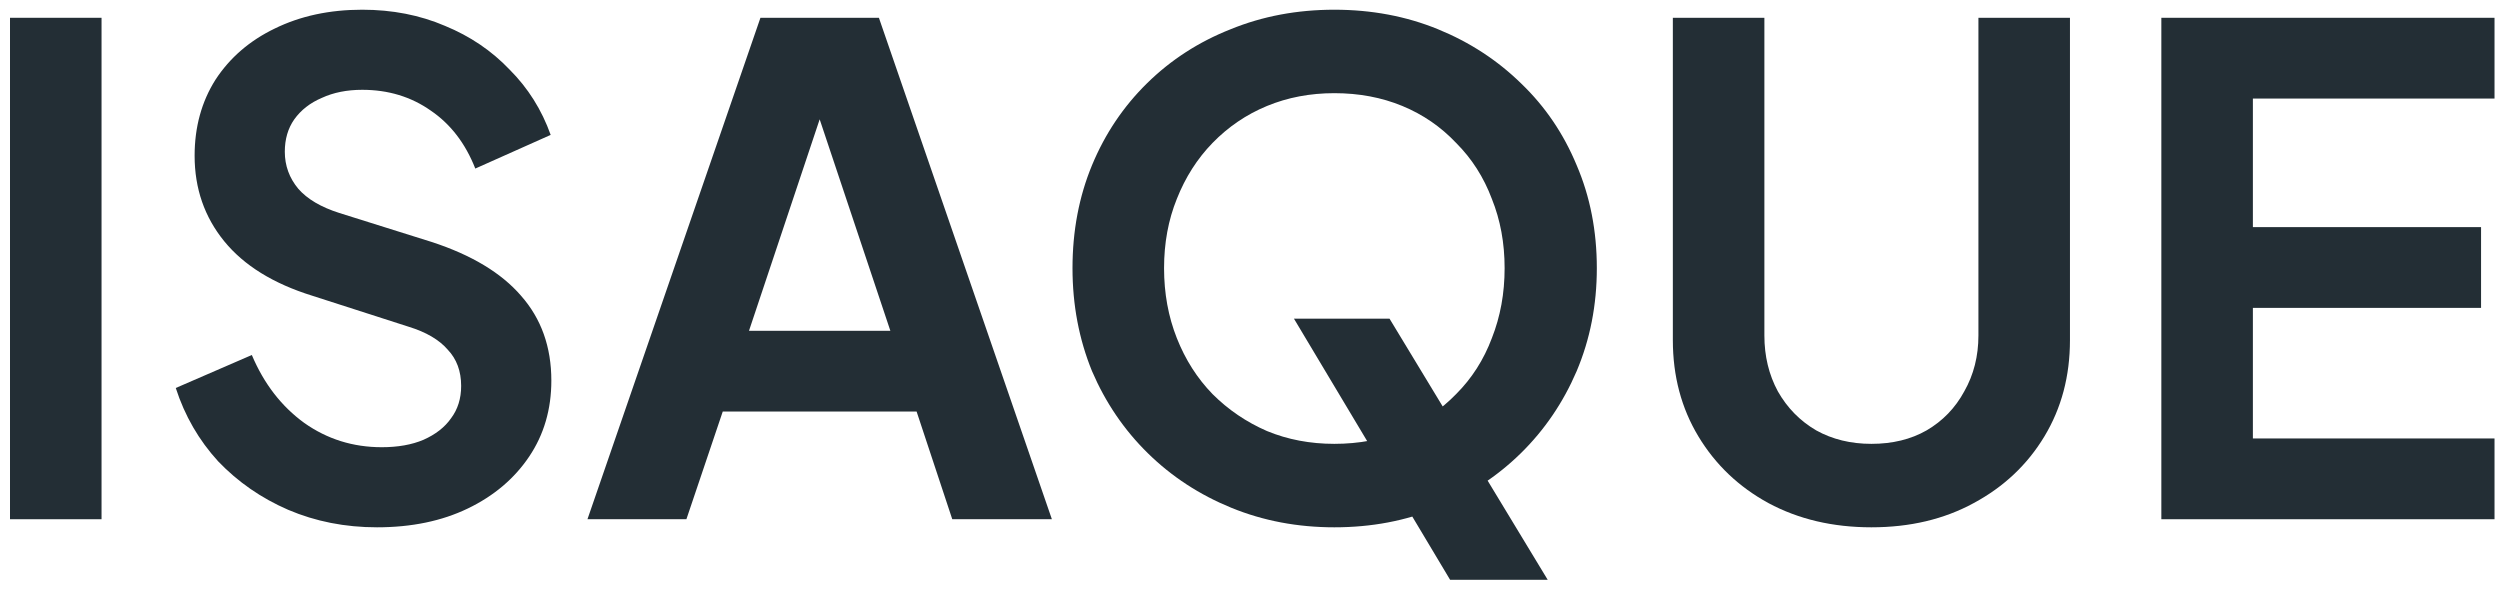<svg width="130" height="31" viewBox="0 0 130 31" fill="none" xmlns="http://www.w3.org/2000/svg">
<path d="M0.52 27V0.925H5.28V27H0.52Z" fill="#232E35"/>
<path d="M19.605 27.42C17.949 27.42 16.409 27.117 14.985 26.51C13.585 25.903 12.372 25.063 11.345 23.99C10.342 22.893 9.607 21.622 9.14 20.175L13.095 18.46C13.725 19.953 14.635 21.132 15.825 21.995C17.015 22.835 18.357 23.255 19.85 23.255C20.69 23.255 21.414 23.127 22.02 22.87C22.65 22.59 23.129 22.217 23.455 21.75C23.805 21.283 23.98 20.723 23.98 20.07C23.98 19.3 23.747 18.67 23.28 18.18C22.837 17.667 22.16 17.27 21.25 16.99L16.245 15.38C14.215 14.75 12.687 13.805 11.66 12.545C10.634 11.285 10.12 9.803 10.12 8.1C10.12 6.607 10.482 5.288 11.205 4.145C11.952 3.002 12.979 2.115 14.285 1.485C15.615 0.832 17.132 0.505 18.835 0.505C20.399 0.505 21.834 0.785 23.14 1.345C24.447 1.882 25.567 2.64 26.5 3.62C27.457 4.577 28.169 5.708 28.635 7.015L24.715 8.765C24.202 7.458 23.432 6.455 22.405 5.755C21.379 5.032 20.189 4.67 18.835 4.67C18.042 4.67 17.342 4.81 16.735 5.09C16.129 5.347 15.65 5.72 15.3 6.21C14.974 6.677 14.81 7.237 14.81 7.89C14.81 8.613 15.044 9.255 15.51 9.815C15.977 10.351 16.689 10.771 17.645 11.075L22.44 12.58C24.517 13.257 26.069 14.19 27.095 15.38C28.145 16.57 28.67 18.04 28.67 19.79C28.67 21.283 28.285 22.602 27.515 23.745C26.745 24.888 25.684 25.787 24.33 26.44C22.977 27.093 21.402 27.42 19.605 27.42Z" fill="#232E35"/>
<path d="M30.548 27L39.543 0.925H45.703L54.698 27H49.518L47.663 21.4H37.583L35.693 27H30.548ZM38.948 17.2H46.298L41.958 4.215H43.288L38.948 17.2Z" fill="#232E35"/>
<path d="M69.385 27.42C67.472 27.42 65.687 27.082 64.031 26.405C62.374 25.728 60.927 24.783 59.691 23.57C58.454 22.357 57.486 20.933 56.785 19.3C56.109 17.643 55.77 15.858 55.77 13.945C55.77 12.008 56.109 10.223 56.785 8.59C57.462 6.957 58.419 5.533 59.656 4.32C60.892 3.107 62.339 2.173 63.995 1.52C65.652 0.843 67.449 0.505 69.385 0.505C71.322 0.505 73.119 0.843 74.775 1.52C76.432 2.197 77.879 3.142 79.115 4.355C80.352 5.545 81.309 6.957 81.986 8.59C82.686 10.223 83.035 12.008 83.035 13.945C83.035 15.858 82.686 17.643 81.986 19.3C81.285 20.933 80.317 22.357 79.081 23.57C77.844 24.783 76.397 25.728 74.74 26.405C73.107 27.082 71.322 27.42 69.385 27.42ZM69.385 23.08C70.669 23.08 71.847 22.858 72.921 22.415C73.994 21.948 74.927 21.307 75.721 20.49C76.537 19.673 77.156 18.705 77.576 17.585C78.019 16.465 78.24 15.252 78.24 13.945C78.24 12.638 78.019 11.437 77.576 10.34C77.156 9.22 76.537 8.252 75.721 7.435C74.927 6.595 73.994 5.953 72.921 5.51C71.847 5.067 70.669 4.845 69.385 4.845C68.126 4.845 66.959 5.067 65.885 5.51C64.812 5.953 63.867 6.595 63.05 7.435C62.257 8.252 61.639 9.22 61.196 10.34C60.752 11.437 60.531 12.638 60.531 13.945C60.531 15.252 60.752 16.465 61.196 17.585C61.639 18.705 62.257 19.673 63.05 20.49C63.867 21.307 64.812 21.948 65.885 22.415C66.959 22.858 68.126 23.08 69.385 23.08ZM75.406 30.15L67.285 16.57H72.255L80.481 30.15H75.406Z" fill="#232E35"/>
<path d="M97.313 27.42C95.306 27.42 93.521 27 91.958 26.16C90.418 25.32 89.205 24.165 88.318 22.695C87.431 21.225 86.988 19.557 86.988 17.69V0.925H91.748V17.445C91.748 18.518 91.981 19.487 92.448 20.35C92.938 21.213 93.603 21.89 94.443 22.38C95.283 22.847 96.24 23.08 97.313 23.08C98.41 23.08 99.366 22.847 100.183 22.38C101.023 21.89 101.676 21.213 102.143 20.35C102.633 19.487 102.878 18.518 102.878 17.445V0.925H107.638V17.69C107.638 19.557 107.195 21.225 106.308 22.695C105.421 24.165 104.196 25.32 102.633 26.16C101.093 27 99.32 27.42 97.313 27.42Z" fill="#232E35"/>
<path d="M112.39 27V0.925H129.715V5.125H117.15V11.81H129.015V16.01H117.15V22.8H129.715V27H112.39Z" fill="#232E35"/>
</svg>
